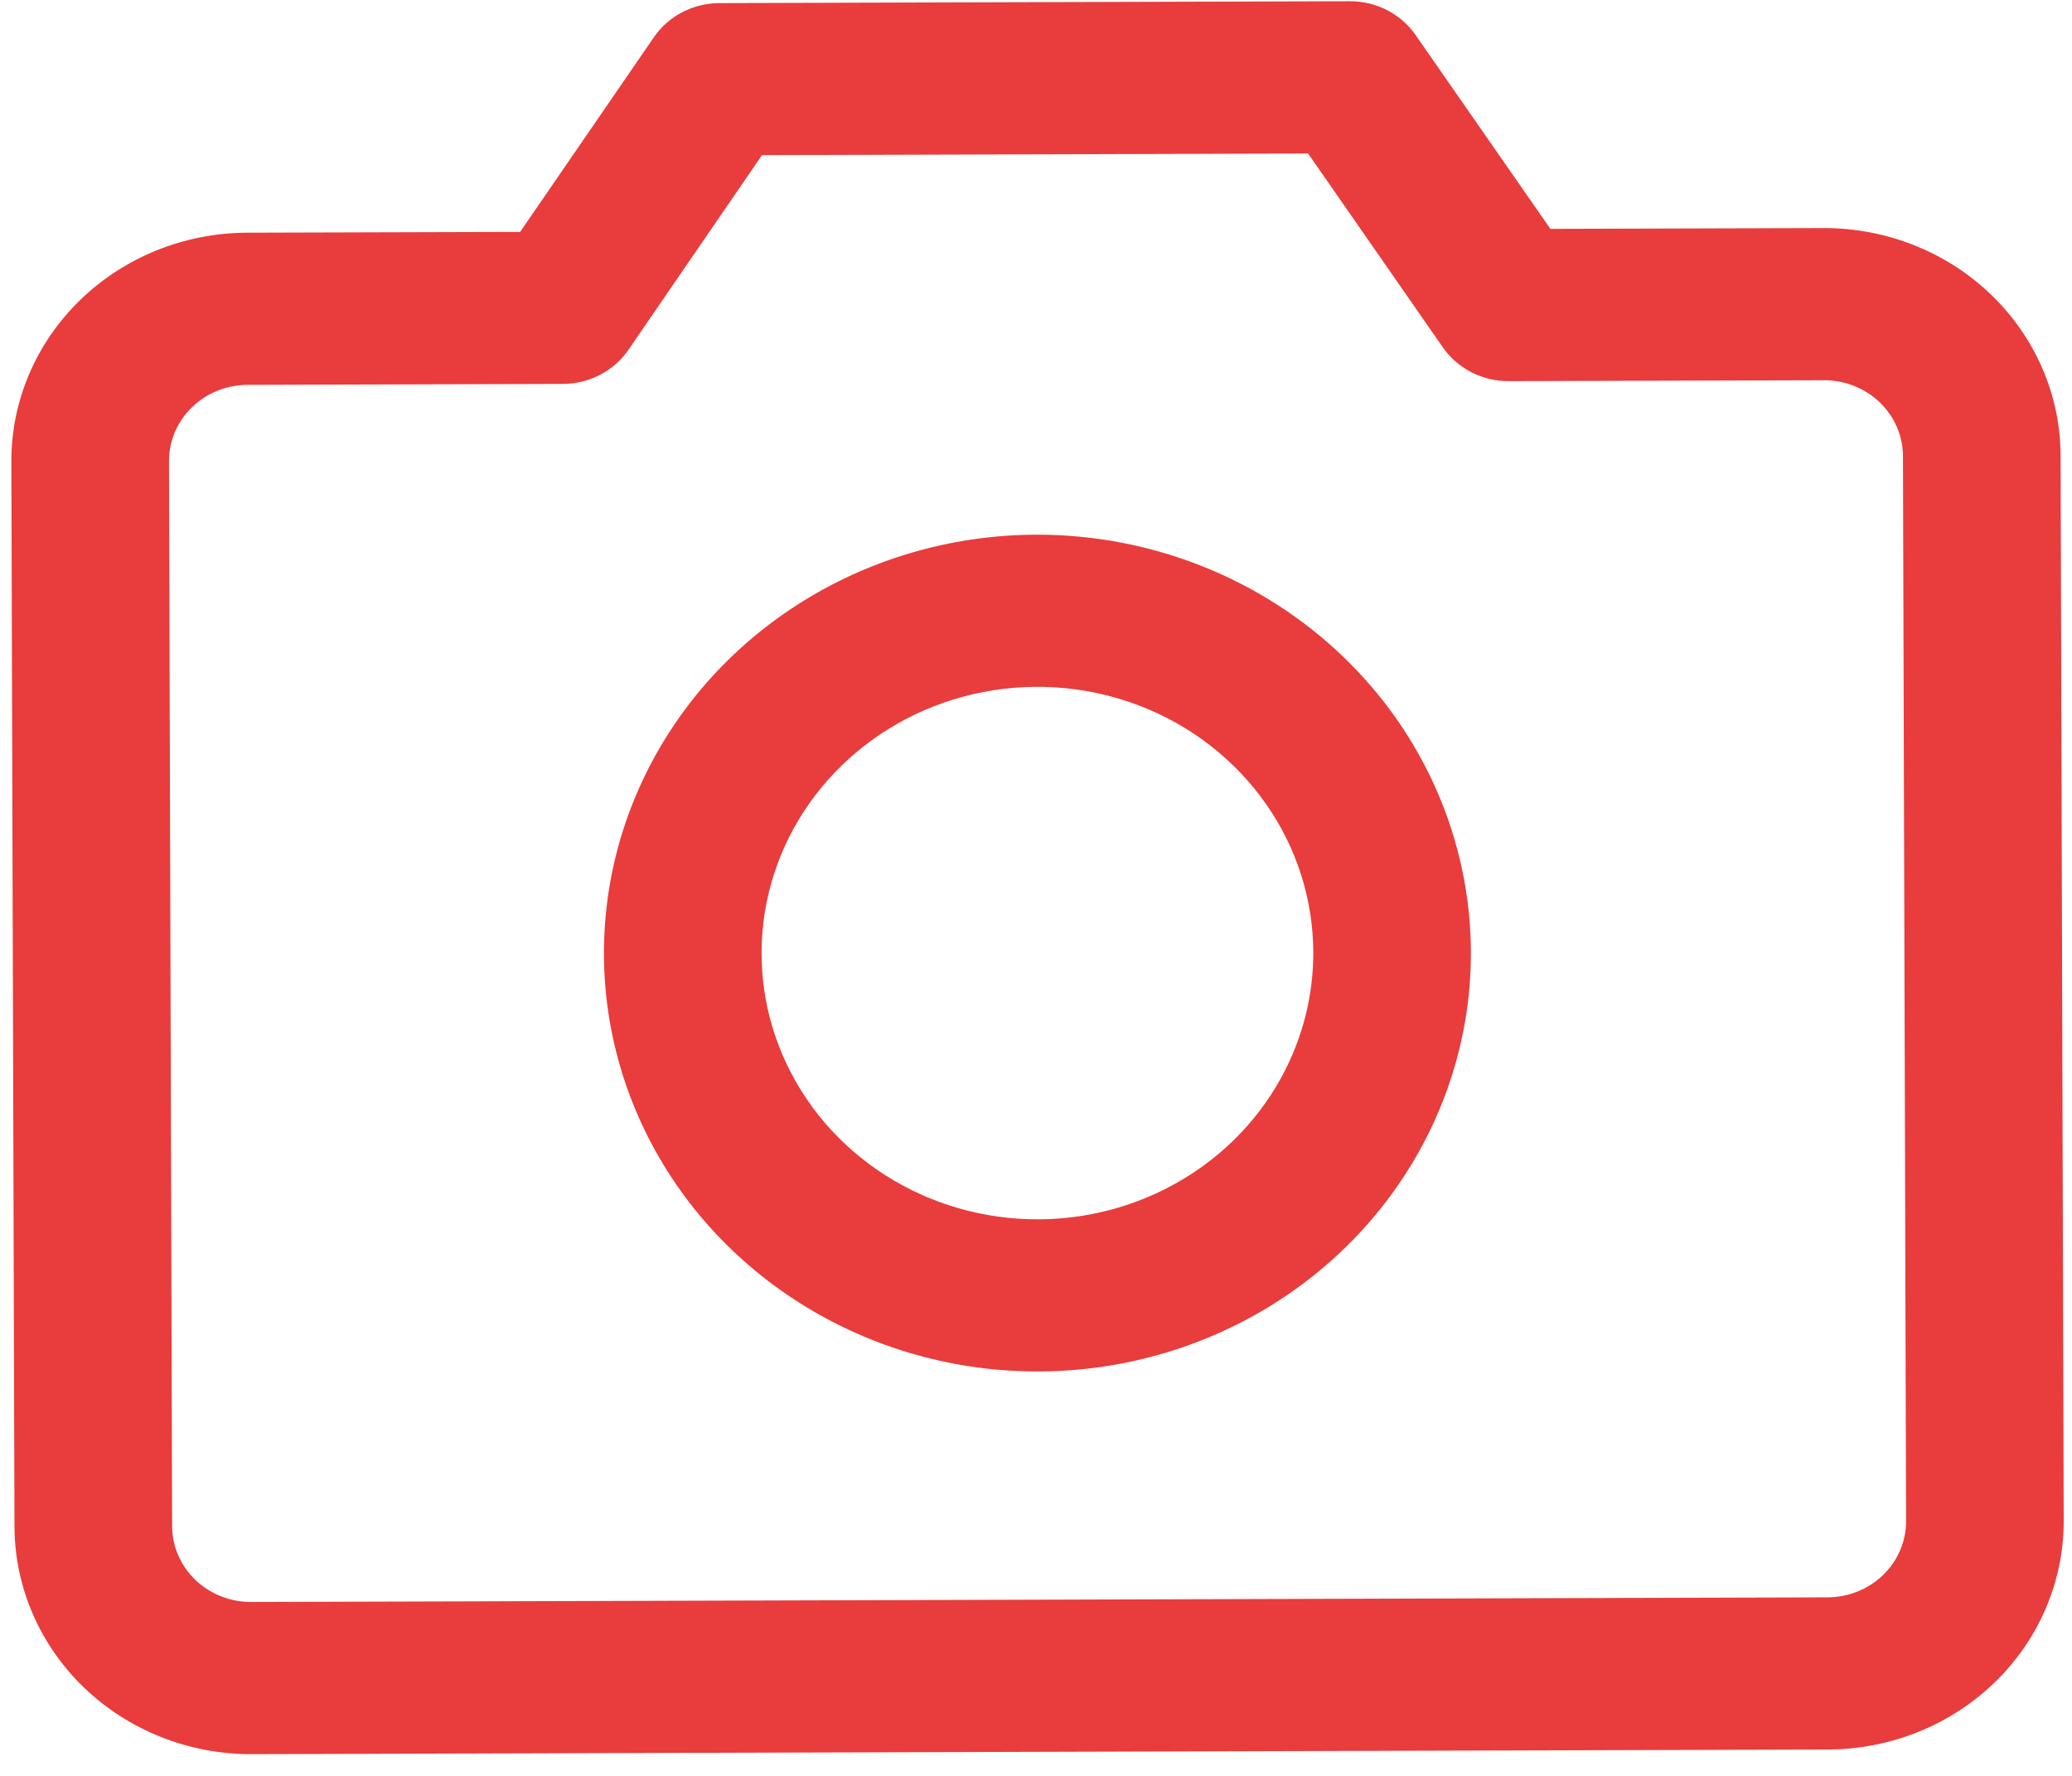 <svg width="91" height="78" viewBox="0 0 91 78" fill="none" xmlns="http://www.w3.org/2000/svg">
<path d="M80.085 10.017L68.091 10.052L62.168 1.533C61.851 1.077 61.422 0.703 60.919 0.445C60.416 0.187 59.856 0.053 59.286 0.054L31.594 0.136C31.025 0.138 30.465 0.275 29.964 0.536C29.462 0.797 29.036 1.173 28.721 1.631L22.844 10.185L10.854 10.22C8.1 10.228 5.462 11.292 3.52 13.178C1.578 15.063 0.491 17.616 0.499 20.274L0.636 67.052C0.644 69.71 1.746 72.257 3.699 74.131C5.652 76.005 8.296 77.053 11.05 77.045L80.281 76.842C83.035 76.834 85.673 75.77 87.615 73.885C89.557 71.999 90.644 69.446 90.636 66.788L90.499 20.011C90.491 17.352 89.389 14.806 87.436 12.932C85.484 11.057 82.839 10.009 80.085 10.017ZM83.713 66.808C83.716 67.694 83.353 68.545 82.706 69.174C82.059 69.802 81.179 70.157 80.261 70.159L11.031 70.363C10.113 70.365 9.231 70.016 8.58 69.391C7.929 68.766 7.562 67.918 7.559 67.031L7.422 20.254C7.42 19.368 7.782 18.517 8.429 17.889C9.077 17.26 9.956 16.905 10.874 16.903L24.72 16.862C25.29 16.861 25.851 16.724 26.353 16.463C26.855 16.202 27.282 15.825 27.598 15.367L33.466 6.813L57.45 6.742L63.372 15.262C63.69 15.719 64.12 16.093 64.623 16.351C65.127 16.608 65.688 16.742 66.258 16.74L80.105 16.7C81.022 16.697 81.904 17.047 82.555 17.671C83.206 18.296 83.573 19.145 83.576 20.031L83.713 66.808ZM45.509 23.484C41.743 23.495 38.066 24.583 34.941 26.612C31.816 28.64 29.384 31.517 27.953 34.88C26.522 38.242 26.156 41.938 26.901 45.5C27.646 49.063 29.469 52.332 32.139 54.894C34.809 57.457 38.206 59.197 41.901 59.895C45.597 60.593 49.423 60.218 52.898 58.817C56.373 57.416 59.339 55.052 61.422 52.024C63.506 48.995 64.612 45.439 64.601 41.805C64.581 36.933 62.56 32.267 58.98 28.833C55.401 25.398 50.556 23.474 45.509 23.484ZM45.597 53.555C43.201 53.562 40.856 52.883 38.86 51.604C36.864 50.325 35.306 48.503 34.383 46.369C33.459 44.234 33.213 41.884 33.673 39.614C34.134 37.344 35.282 35.257 36.972 33.617C38.661 31.976 40.817 30.856 43.166 30.398C45.514 29.94 47.951 30.164 50.167 31.043C52.384 31.921 54.28 33.415 55.617 35.334C56.954 37.253 57.671 39.512 57.678 41.825C57.687 44.926 56.419 47.905 54.154 50.105C51.888 52.304 48.81 53.545 45.597 53.555Z" fill="#E93C3C"/>
</svg>
